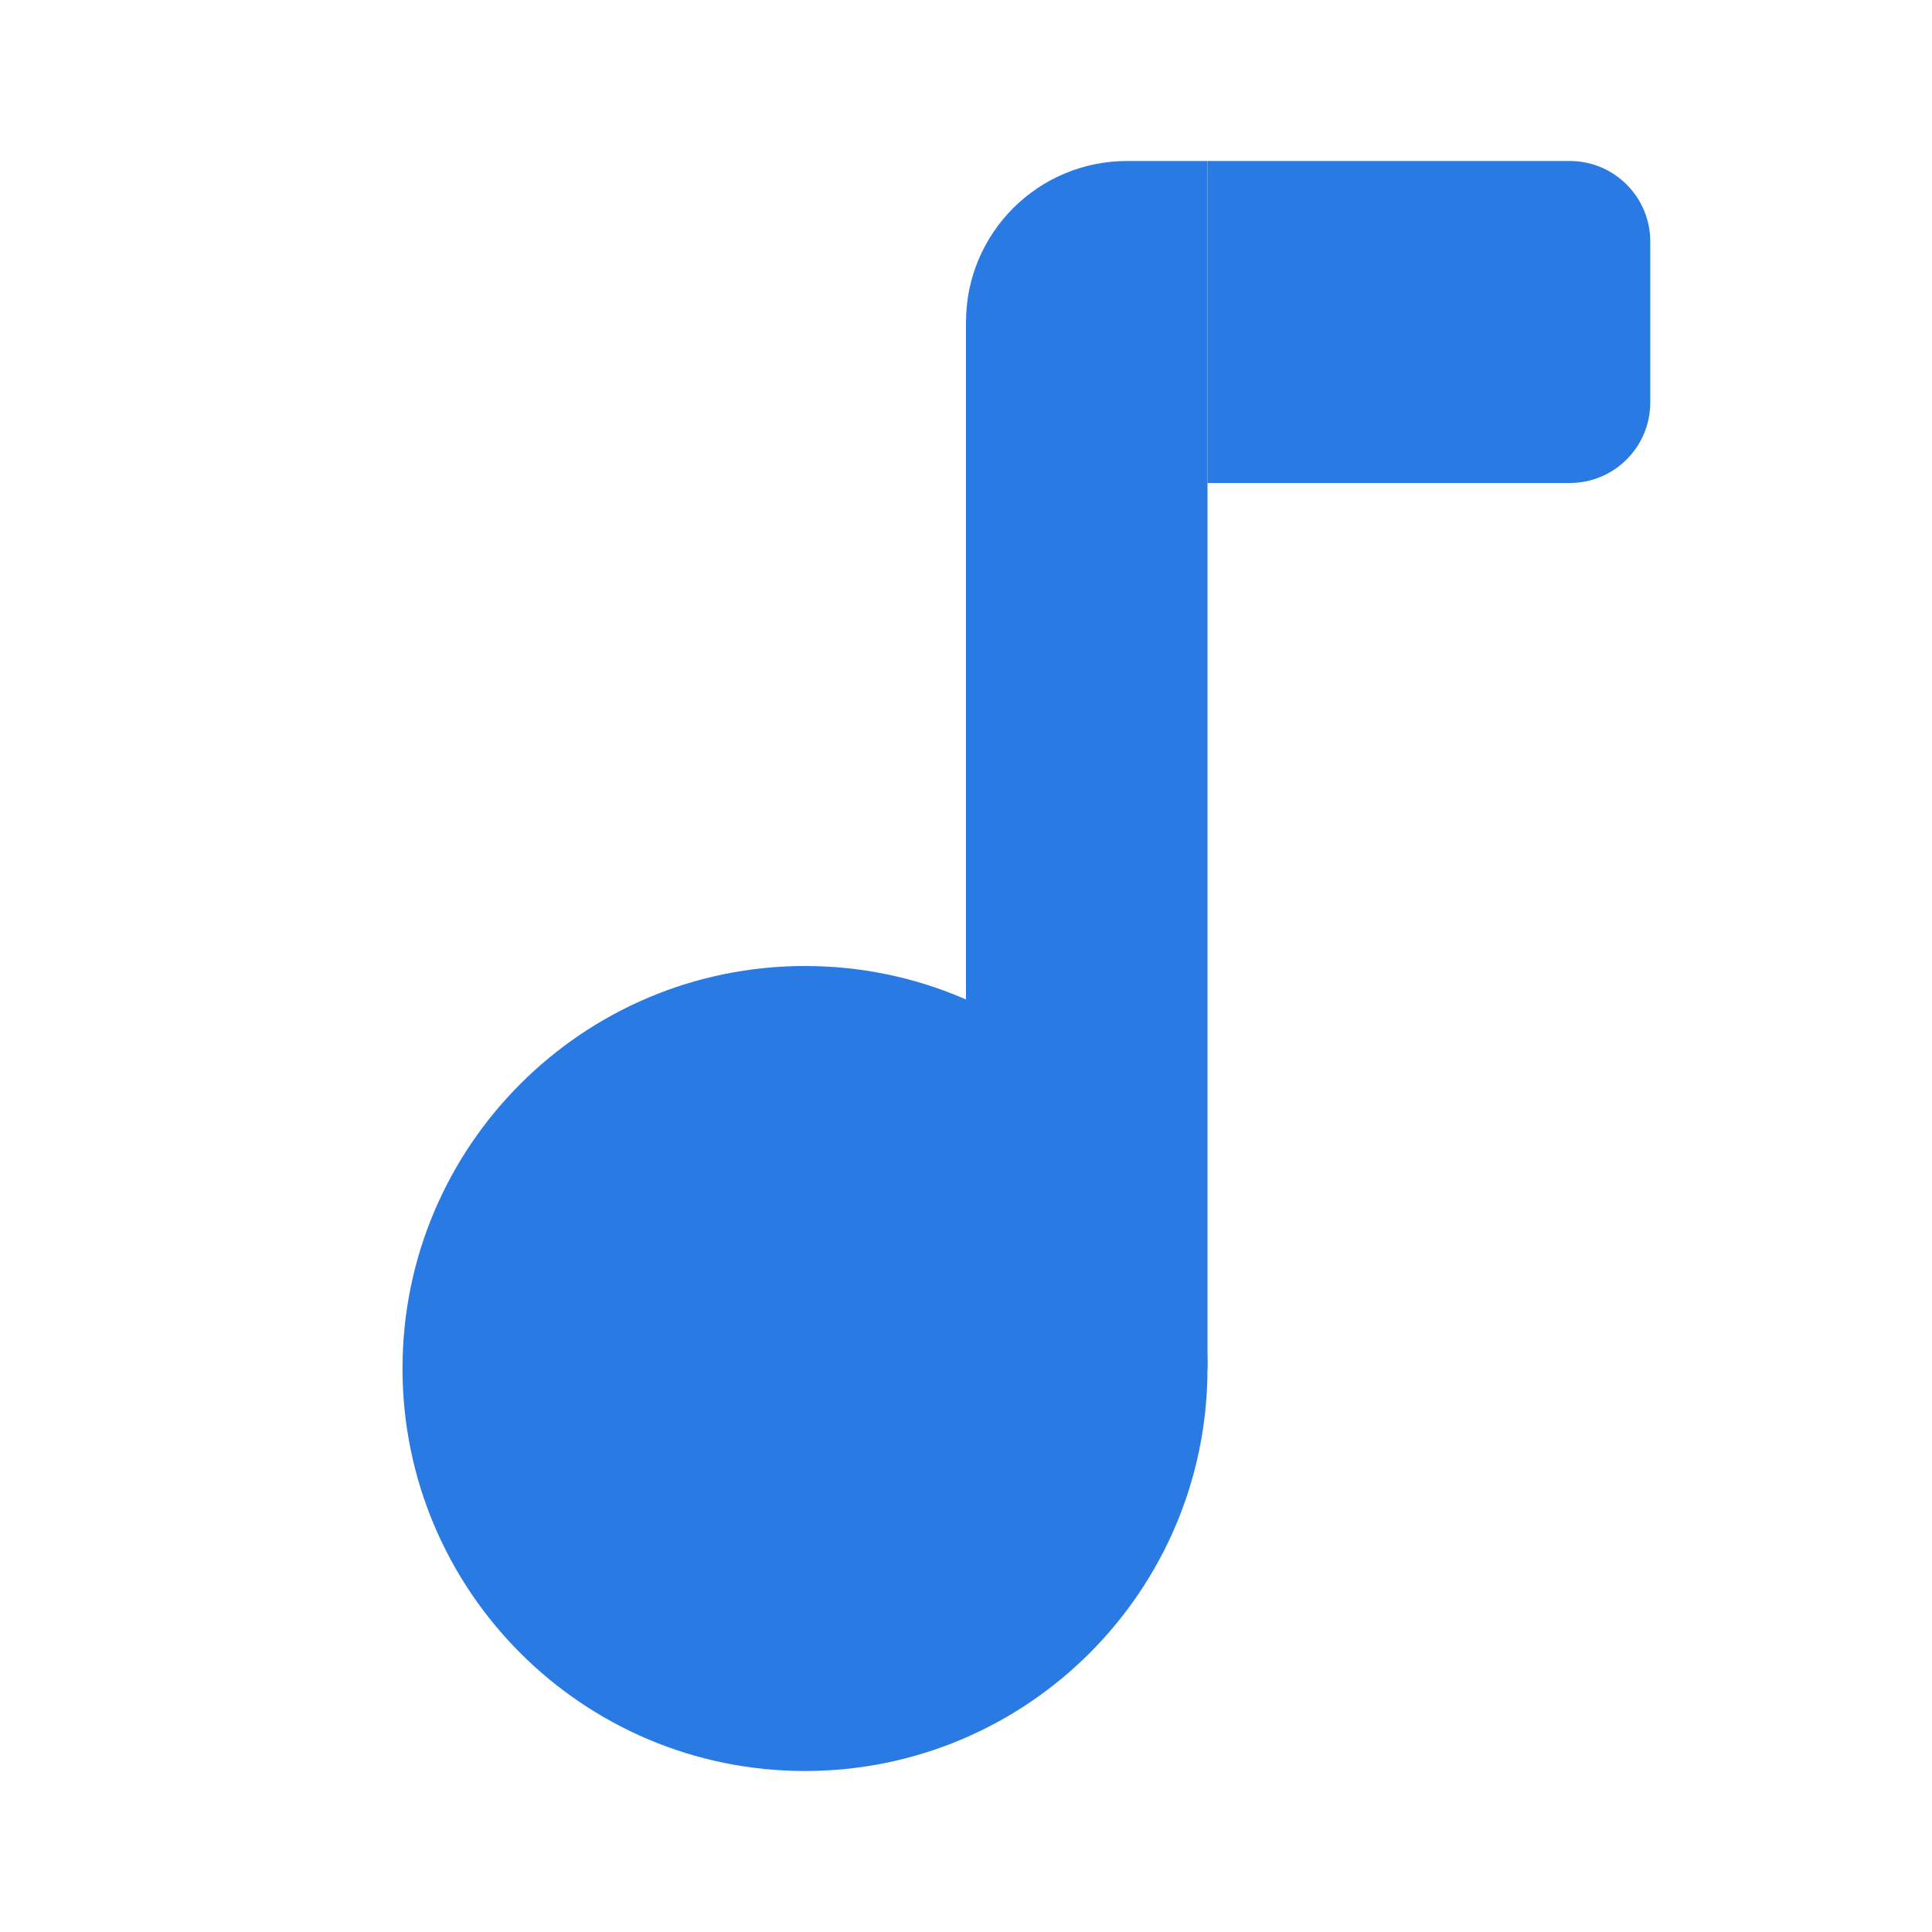 <?xml version="1.0" encoding="utf-8"?>
<svg width="48px" height="48px" viewBox="0 0 48 48" version="1.1" xmlns:xlink="http://www.w3.org/1999/xlink" xmlns="http://www.w3.org/2000/svg">
  <defs>
    <linearGradient gradientUnits="userSpaceOnUse" x1="0" y1="4" x2="11" y2="4" id="gradient_1">
      <stop offset="0%" stop-color="#2A7AE4" />
      <stop offset="10.8%" stop-color="#2A7AE4" />
    </linearGradient>
    <path d="M0 0L48 0L48 48L0 48L0 0Z" id="path_1" />
    <clipPath id="mask_1">
      <use xlink:href="#path_1" />
    </clipPath>
  </defs>
  <g id="Music-icon">
    <path d="M0 0L48 0L48 48L0 48L0 0Z" id="Background" fill="#FFFFFF" fill-opacity="0" fill-rule="evenodd" stroke="none" />
    <g clip-path="url(#mask_1)">
      <path d="M20 24C14.477 24 10 28.477 10 34C10 39.523 14.477 44 20 44C25.523 44 30 39.523 30 34C30 28.477 25.523 24 20 24L20 24Z" id="Shape" fill="#2A7AE4" stroke="none" />
      <path d="M39 12L30 12L30 4L39 4C40.105 4 41 4.895 41 6L41 10C41 11.105 40.105 12 39 12L39 12Z" id="Shape" fill="url(#gradient_1)" fill-rule="evenodd" stroke="none" />
      <path d="M30 4L28 4C25.791 4 24 5.791 24 8L24 34L30 34L30 4L30 4Z" id="Shape" fill="#2A7AE4" stroke="none" />
    </g>
  </g>
</svg>